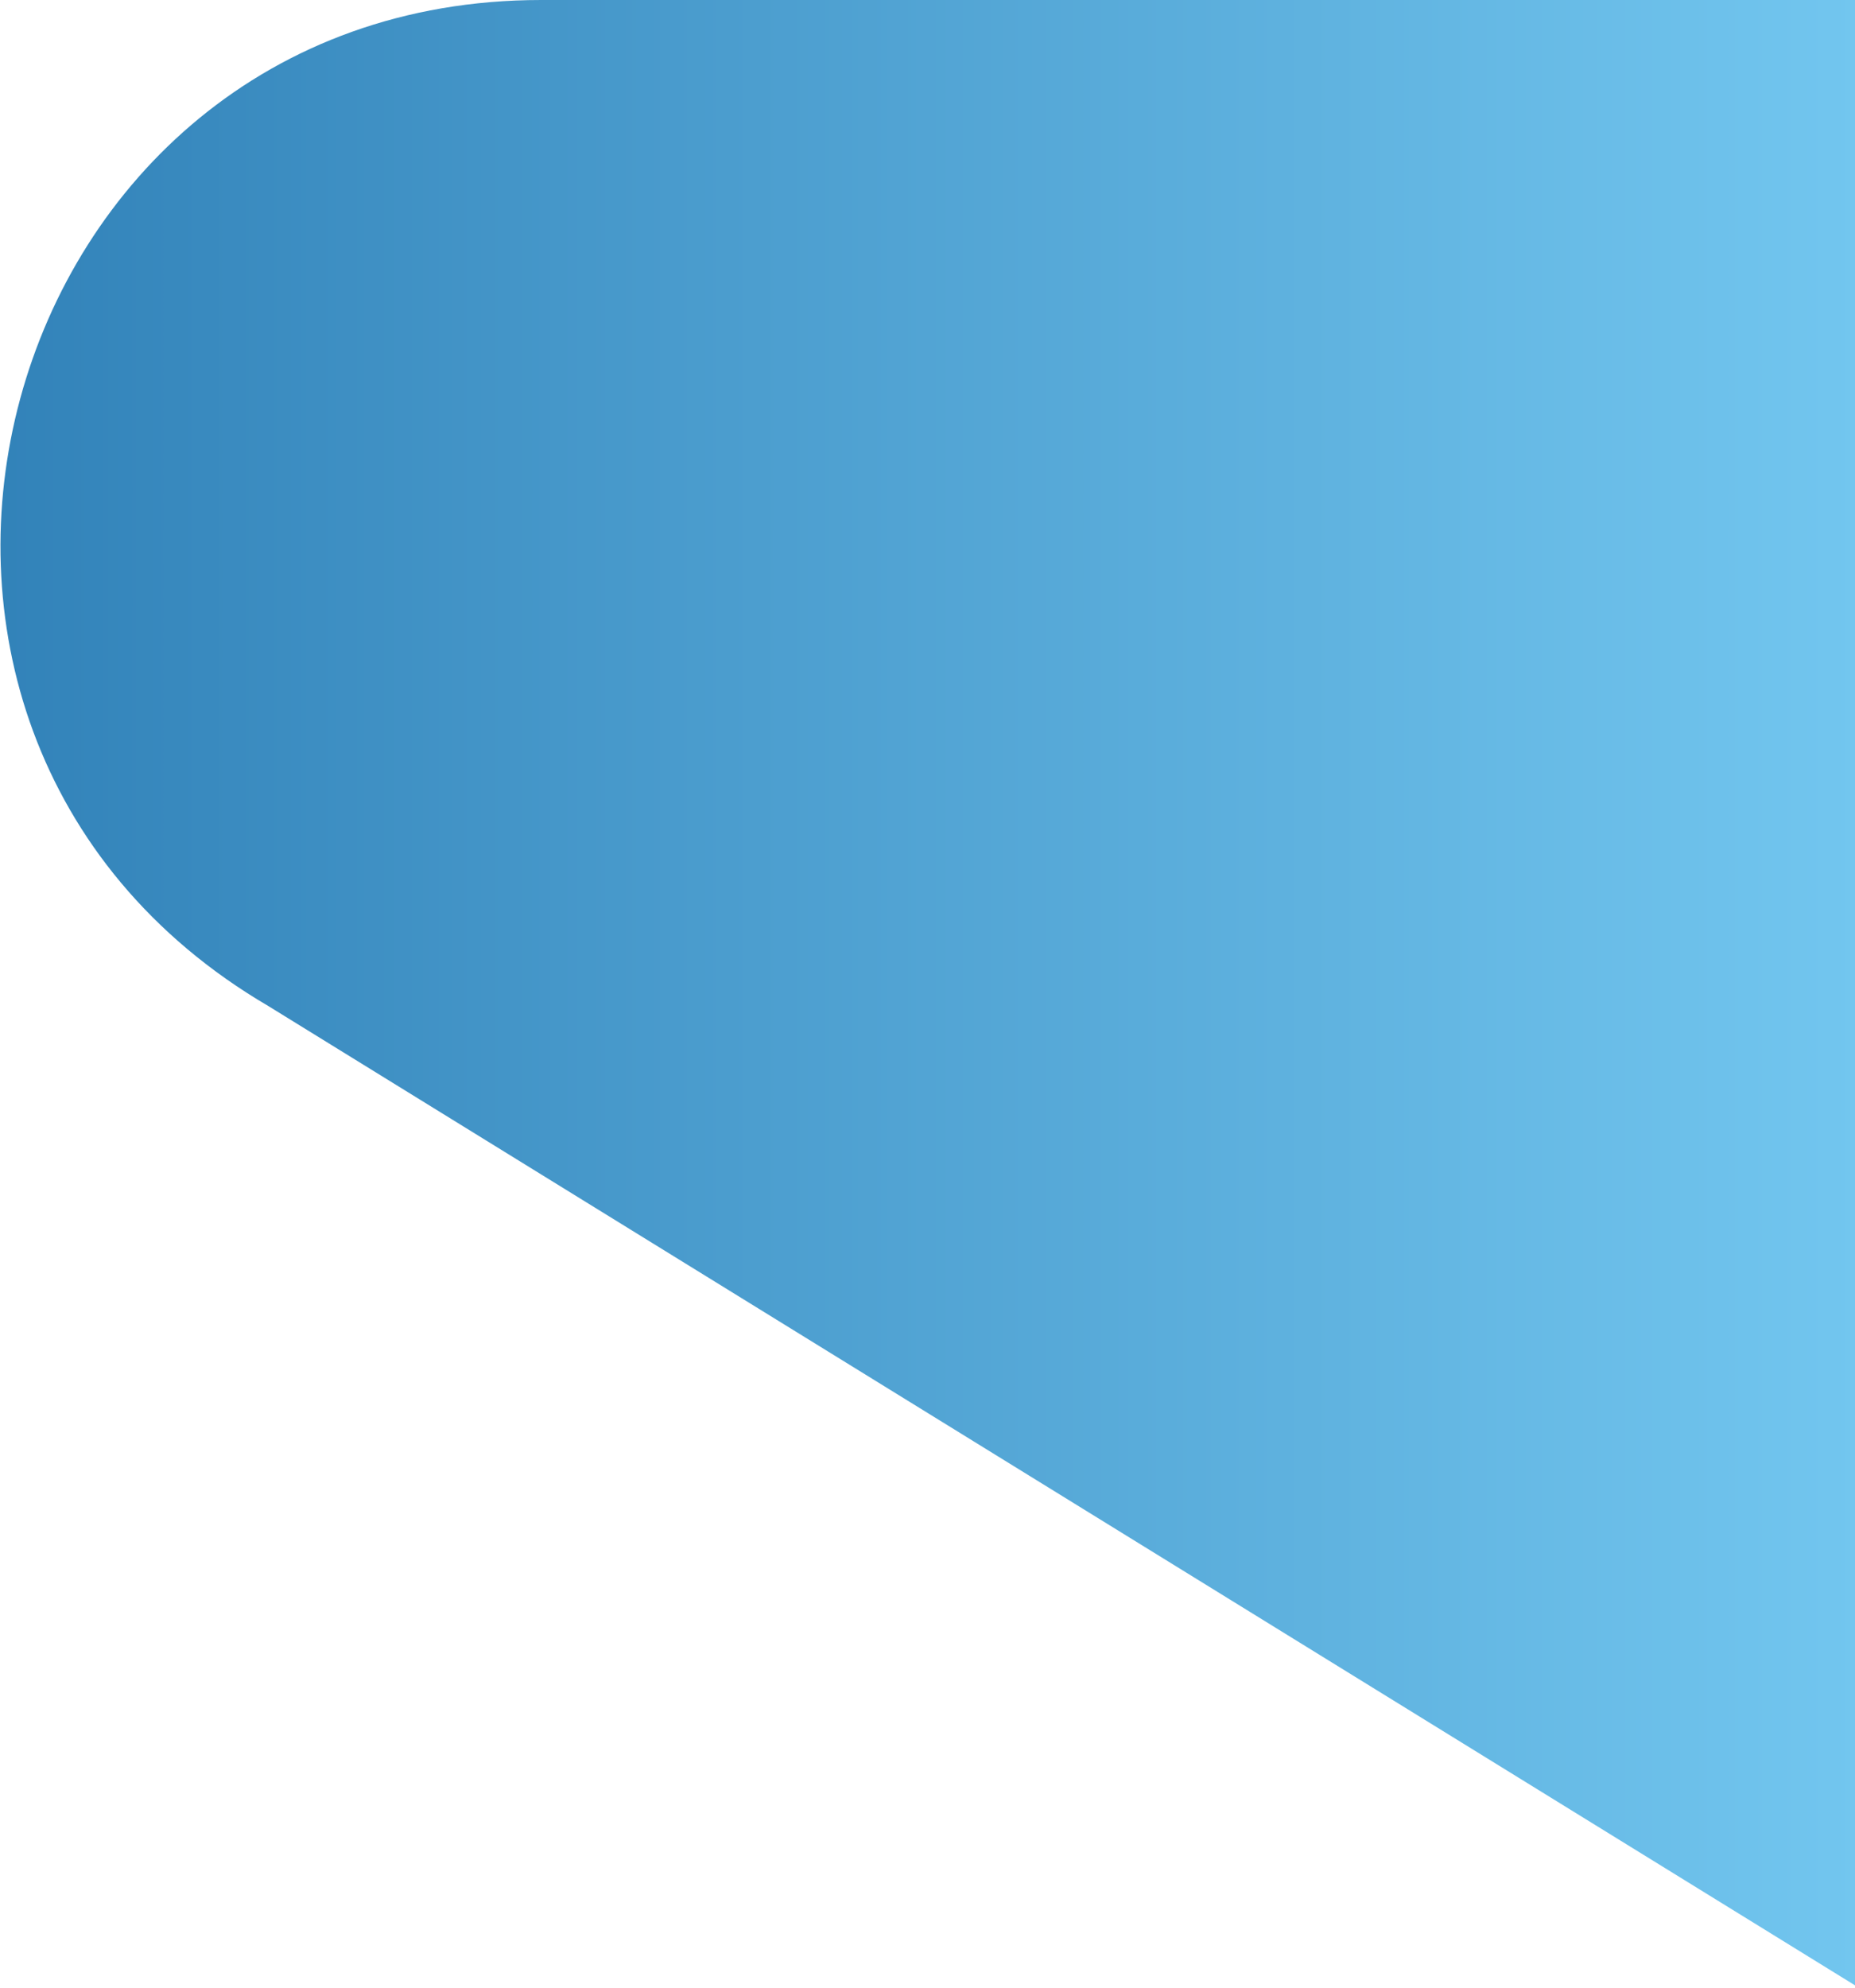 <svg width="914" height="979" viewBox="0 0 914 979" fill="none" xmlns="http://www.w3.org/2000/svg">
<path d="M916 979L132.263 495.5V495.5C-101.824 358.438 -4.607 0 266.654 0L916 0L916 979Z" fill="url(#paint0_linear_2_8)"/>
<defs>
<linearGradient id="paint0_linear_2_8" x1="916" y1="489.5" x2="-714" y2="489.5" gradientUnits="userSpaceOnUse">
<stop stop-color="#72C6EF"/>
<stop offset="1" stop-color="#004E8F"/>
</linearGradient>
</defs>
</svg>
